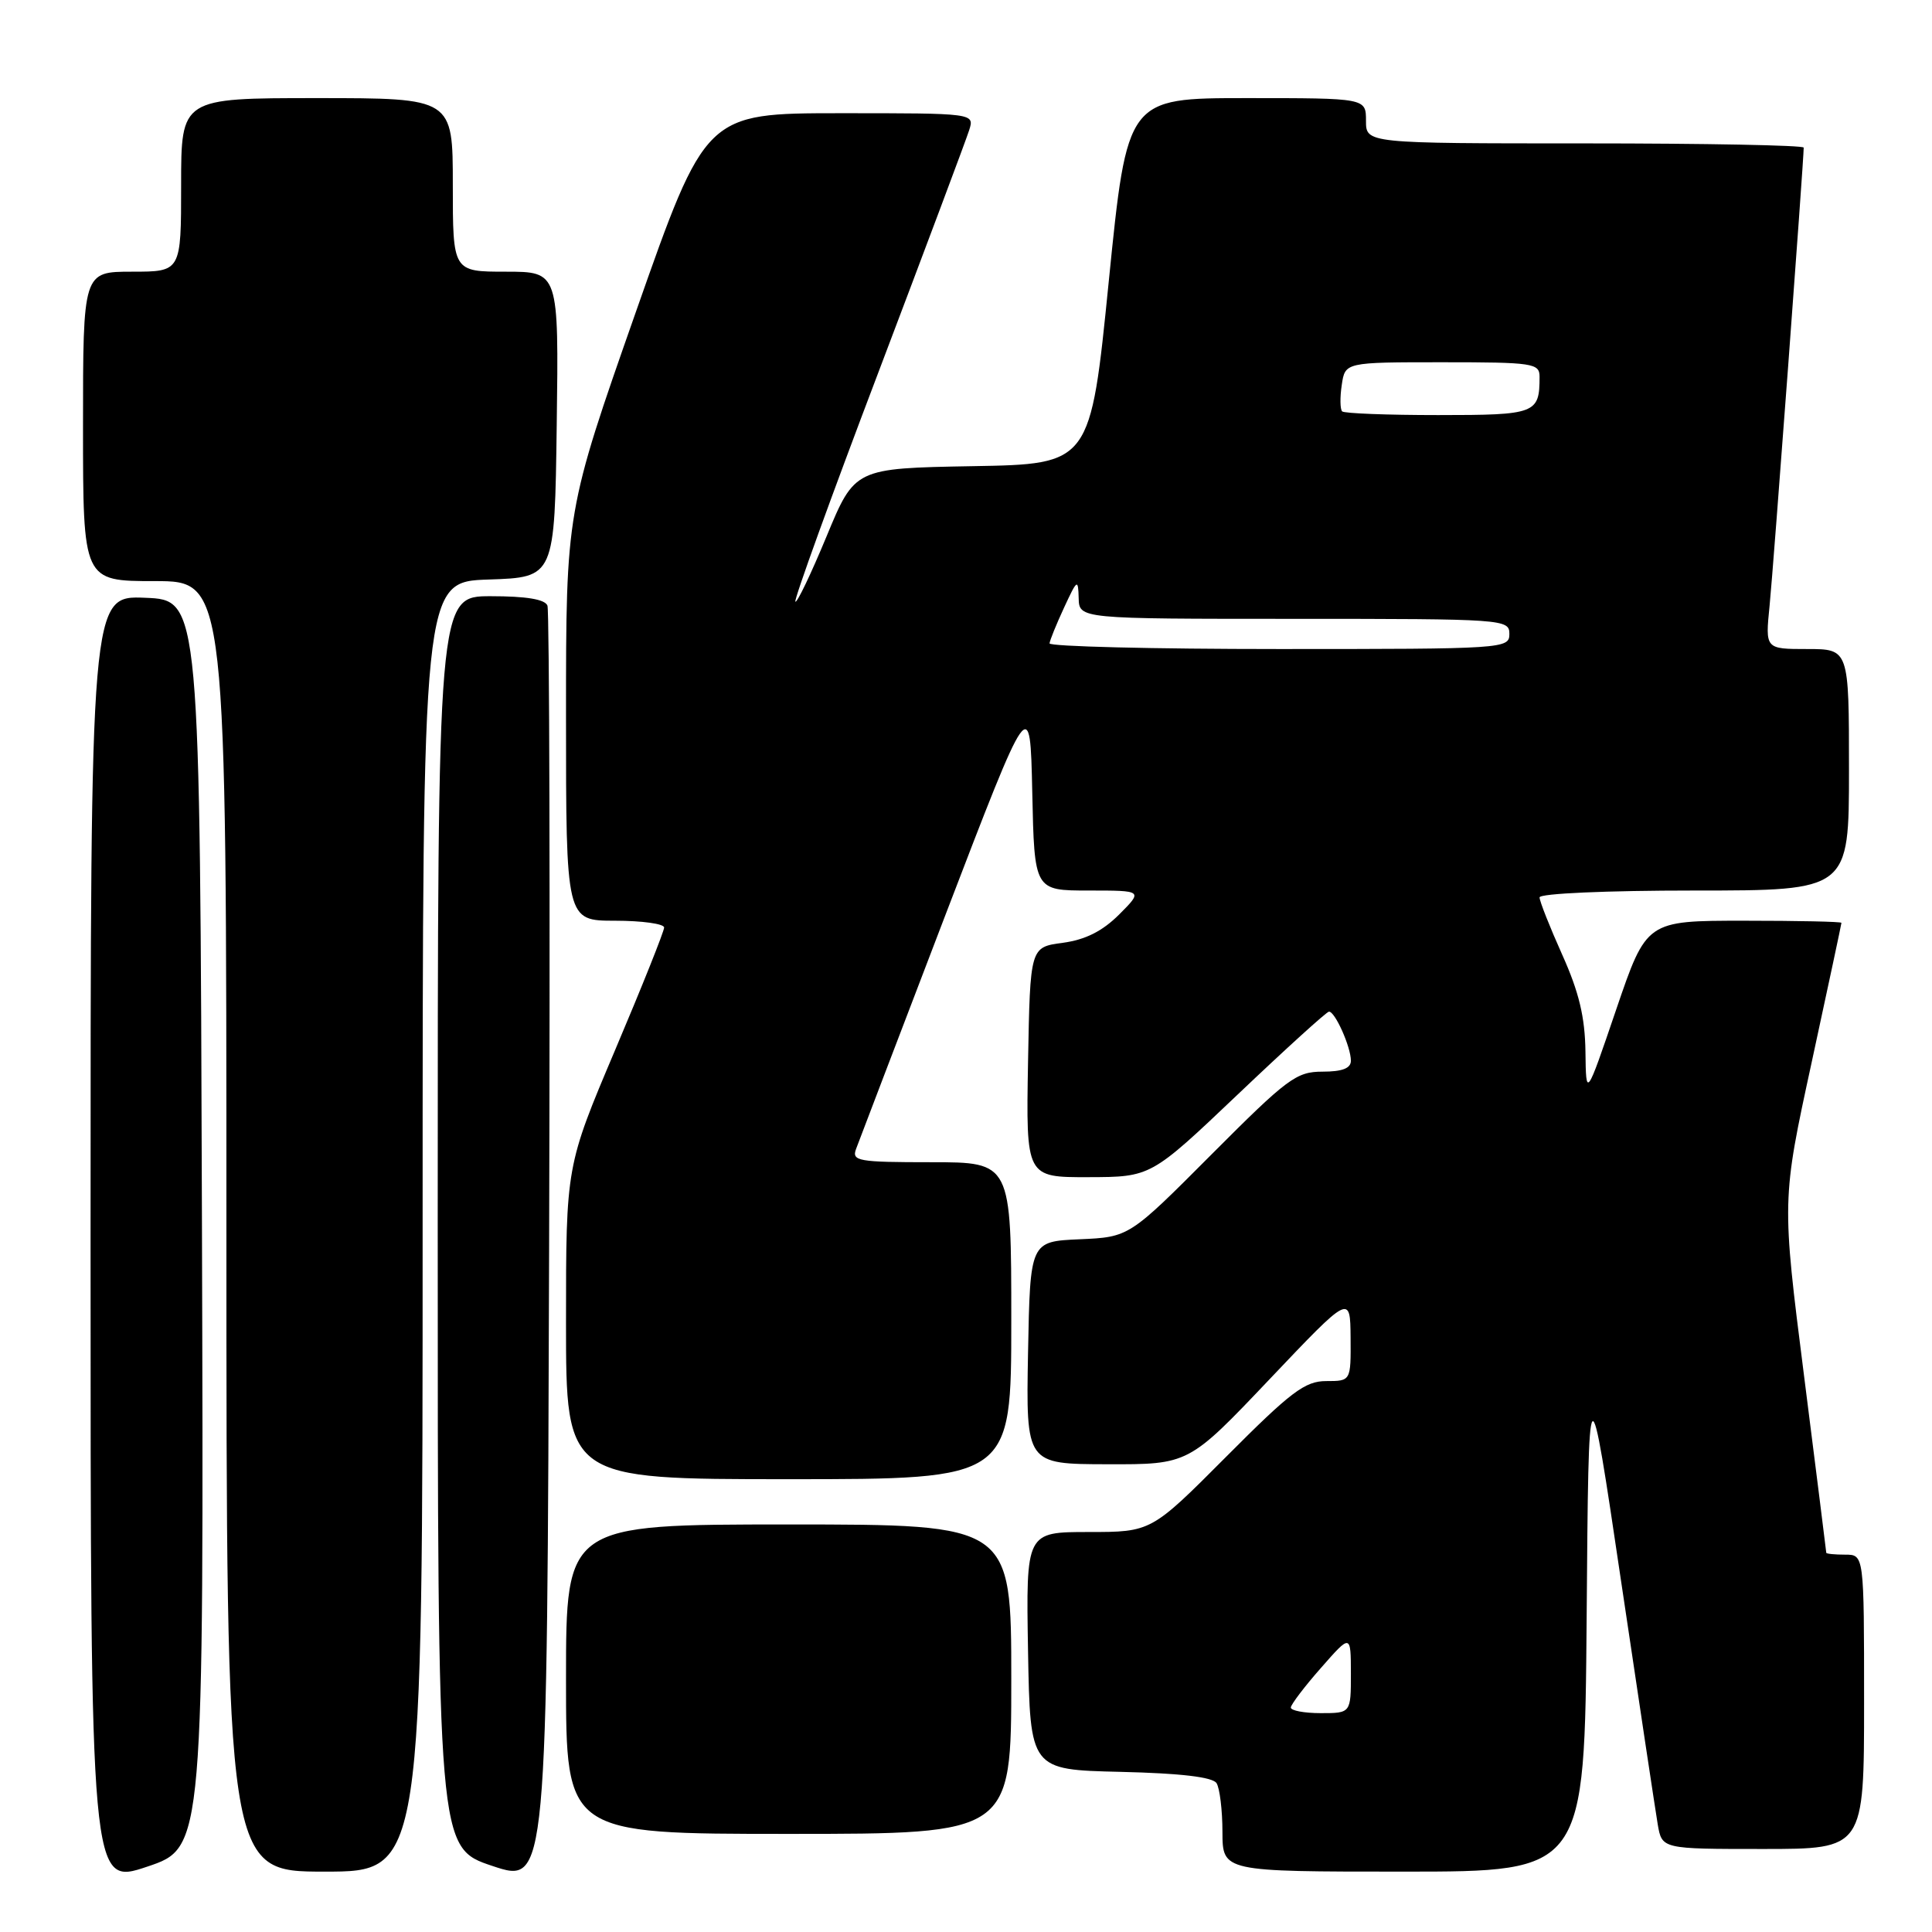 <?xml version="1.0" encoding="UTF-8" standalone="no"?>
<!DOCTYPE svg PUBLIC "-//W3C//DTD SVG 1.1//EN" "http://www.w3.org/Graphics/SVG/1.1/DTD/svg11.dtd" >
<svg xmlns="http://www.w3.org/2000/svg" xmlns:xlink="http://www.w3.org/1999/xlink" version="1.1" viewBox="0 0 256 256">
 <g >
 <path fill="currentColor"
d=" M 26.76 162.16 C 26.50 79.50 26.50 79.50 19.25 79.21 C 12.00 78.91 12.00 78.91 12.00 164.39 C 12.00 249.86 12.00 249.86 19.51 247.34 C 27.01 244.82 27.01 244.82 26.76 162.16 Z  M 72.54 80.25 C 72.22 79.41 69.74 79.00 65.03 79.00 C 58.00 79.00 58.00 79.00 58.00 161.92 C 58.00 244.83 58.00 244.83 65.25 247.25 C 72.50 249.67 72.50 249.67 72.76 165.58 C 72.90 119.34 72.80 80.94 72.54 80.25 Z  M 56.00 162.54 C 56.00 77.08 56.00 77.08 64.75 76.79 C 73.50 76.50 73.50 76.50 73.77 56.25 C 74.04 36.00 74.04 36.00 67.02 36.00 C 60.00 36.00 60.00 36.00 60.00 24.50 C 60.00 13.00 60.00 13.00 42.00 13.00 C 24.00 13.00 24.00 13.00 24.00 24.50 C 24.00 36.00 24.00 36.00 17.50 36.00 C 11.00 36.00 11.00 36.00 11.00 56.50 C 11.00 77.00 11.00 77.00 20.50 77.00 C 30.00 77.00 30.00 77.00 30.00 162.50 C 30.00 248.00 30.00 248.00 43.00 248.00 C 56.00 248.00 56.00 248.00 56.00 162.54 Z  M 210.24 214.25 C 210.50 180.50 210.50 180.50 214.80 209.50 C 217.17 225.45 219.36 239.96 219.66 241.75 C 220.22 245.00 220.22 245.00 233.61 245.00 C 247.00 245.00 247.00 245.00 247.00 225.50 C 247.00 206.00 247.00 206.00 244.50 206.00 C 243.12 206.00 242.00 205.89 241.99 205.75 C 241.99 205.61 240.66 195.04 239.04 182.26 C 236.09 159.03 236.09 159.03 240.05 140.79 C 242.22 130.76 244.00 122.43 244.00 122.28 C 244.00 122.12 238.19 122.00 231.08 122.00 C 218.17 122.00 218.17 122.00 214.16 133.75 C 210.16 145.50 210.16 145.50 210.08 139.34 C 210.02 134.78 209.23 131.46 207.00 126.50 C 205.35 122.82 204.00 119.41 204.00 118.91 C 204.00 118.39 212.90 118.00 224.50 118.00 C 245.00 118.00 245.00 118.00 245.00 102.00 C 245.00 86.00 245.00 86.00 239.45 86.00 C 233.90 86.00 233.90 86.00 234.48 80.25 C 234.97 75.41 239.00 21.27 239.00 19.56 C 239.00 19.25 225.95 19.00 210.00 19.00 C 181.00 19.00 181.00 19.00 181.00 16.00 C 181.00 13.00 181.00 13.00 165.18 13.00 C 149.36 13.00 149.36 13.00 146.92 37.25 C 144.49 61.50 144.49 61.50 128.88 61.77 C 113.26 62.05 113.26 62.05 109.52 71.08 C 107.46 76.05 105.60 79.94 105.39 79.72 C 105.18 79.51 110.11 65.87 116.36 49.42 C 122.60 32.96 128.03 18.49 128.42 17.25 C 129.13 15.00 129.13 15.00 111.32 15.00 C 93.50 15.01 93.50 15.01 84.25 41.35 C 75.00 67.70 75.00 67.70 75.00 94.85 C 75.00 122.00 75.00 122.00 81.50 122.00 C 85.08 122.00 88.00 122.41 88.00 122.90 C 88.00 123.40 85.08 130.71 81.50 139.15 C 75.00 154.50 75.00 154.50 75.00 175.25 C 75.00 196.00 75.00 196.00 104.50 196.00 C 134.00 196.00 134.00 196.00 134.00 175.00 C 134.00 154.00 134.00 154.00 123.39 154.00 C 113.71 154.00 112.84 153.85 113.43 152.25 C 113.78 151.29 119.12 137.33 125.28 121.22 C 136.50 91.95 136.50 91.95 136.78 104.97 C 137.06 118.00 137.06 118.00 144.26 118.00 C 151.46 118.00 151.46 118.00 148.29 121.18 C 146.06 123.40 143.82 124.52 140.81 124.93 C 136.50 125.50 136.50 125.50 136.22 140.75 C 135.95 156.00 135.95 156.00 144.22 155.98 C 152.50 155.96 152.50 155.96 164.00 145.03 C 170.32 139.02 175.77 134.07 176.09 134.05 C 176.88 133.98 179.00 138.72 179.00 140.55 C 179.00 141.56 177.86 142.00 175.23 142.00 C 171.77 142.00 170.58 142.89 160.54 152.96 C 149.62 163.92 149.62 163.92 143.06 164.21 C 136.50 164.50 136.50 164.50 136.22 179.25 C 135.95 194.00 135.95 194.00 146.72 194.02 C 157.50 194.05 157.50 194.05 168.21 182.77 C 178.91 171.50 178.91 171.50 178.96 177.25 C 179.00 183.00 179.00 183.00 175.73 183.00 C 172.92 183.00 171.06 184.40 162.50 193.00 C 152.54 203.00 152.54 203.00 144.24 203.00 C 135.95 203.00 135.95 203.00 136.22 218.75 C 136.50 234.50 136.50 234.50 148.46 234.78 C 156.49 234.97 160.68 235.47 161.20 236.28 C 161.62 236.95 161.98 239.86 161.98 242.75 C 162.00 248.00 162.00 248.00 185.99 248.00 C 209.97 248.00 209.97 248.00 210.24 214.25 Z  M 134.00 222.50 C 134.00 202.00 134.00 202.00 104.50 202.00 C 75.00 202.00 75.00 202.00 75.00 222.50 C 75.00 243.00 75.00 243.00 104.50 243.00 C 134.00 243.00 134.00 243.00 134.00 222.50 Z  M 171.04 226.25 C 171.07 225.84 172.86 223.47 175.04 221.00 C 178.99 216.50 178.99 216.50 179.00 221.75 C 179.00 227.00 179.00 227.00 175.00 227.00 C 172.80 227.00 171.02 226.66 171.04 226.25 Z  M 139.07 85.25 C 139.11 84.84 139.98 82.70 141.00 80.50 C 142.74 76.74 142.86 76.66 142.93 79.25 C 143.00 82.00 143.00 82.00 171.50 82.00 C 199.33 82.00 200.00 82.05 200.00 84.00 C 200.00 85.96 199.33 86.00 169.50 86.00 C 152.72 86.00 139.03 85.66 139.07 85.25 Z  M 177.84 54.51 C 177.57 54.23 177.54 52.66 177.79 51.01 C 178.23 48.00 178.23 48.00 191.11 48.00 C 203.15 48.00 204.00 48.13 204.00 49.92 C 204.00 54.82 203.52 55.00 190.56 55.00 C 183.84 55.00 178.11 54.78 177.84 54.51 Z "/>
</g>
</svg>